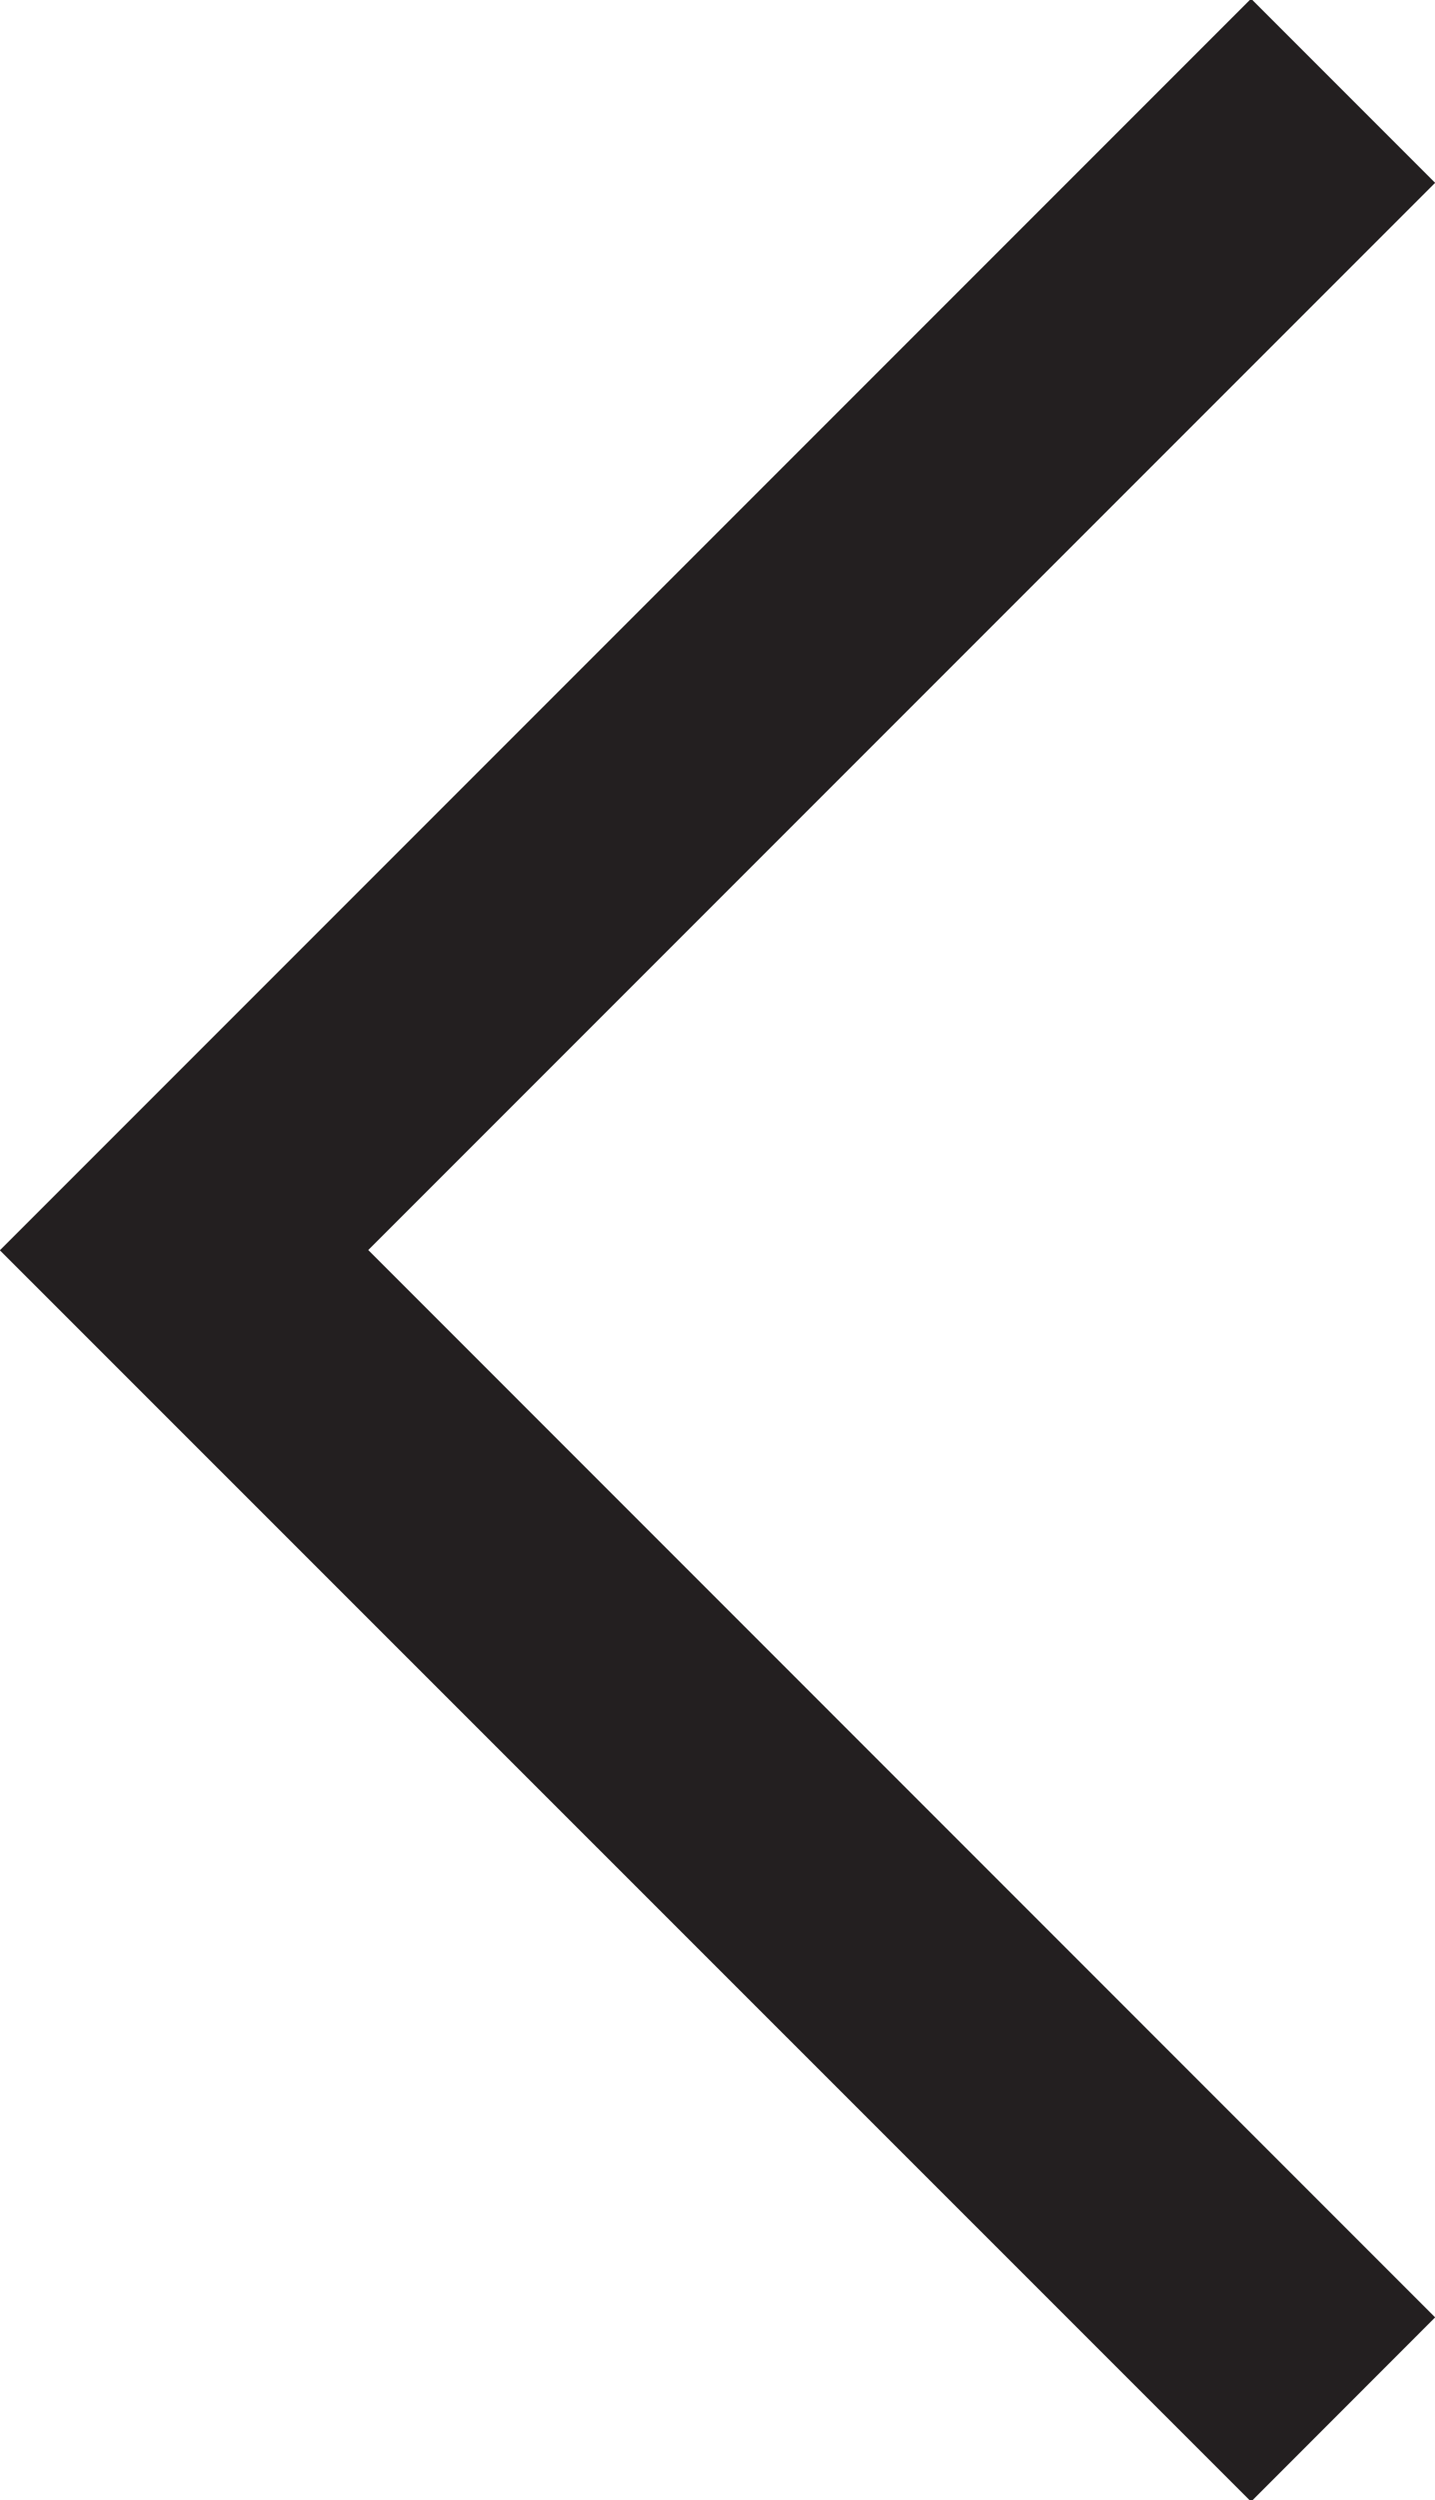 <svg xmlns="http://www.w3.org/2000/svg" width="11.125" height="19.376" viewBox="0 0 11.125 19.376"><defs><style>.cls-1{fill:#231f20;fill-rule:evenodd}</style></defs><path id="Arrow_Sm" data-name="Arrow Sm" class="cls-1" d="M109.824 708.7l1.427-1.428L102.98 699l8.271-8.271-1.427-1.427-9.7 9.7z" transform="translate(-100.125 -689.312)"/></svg>